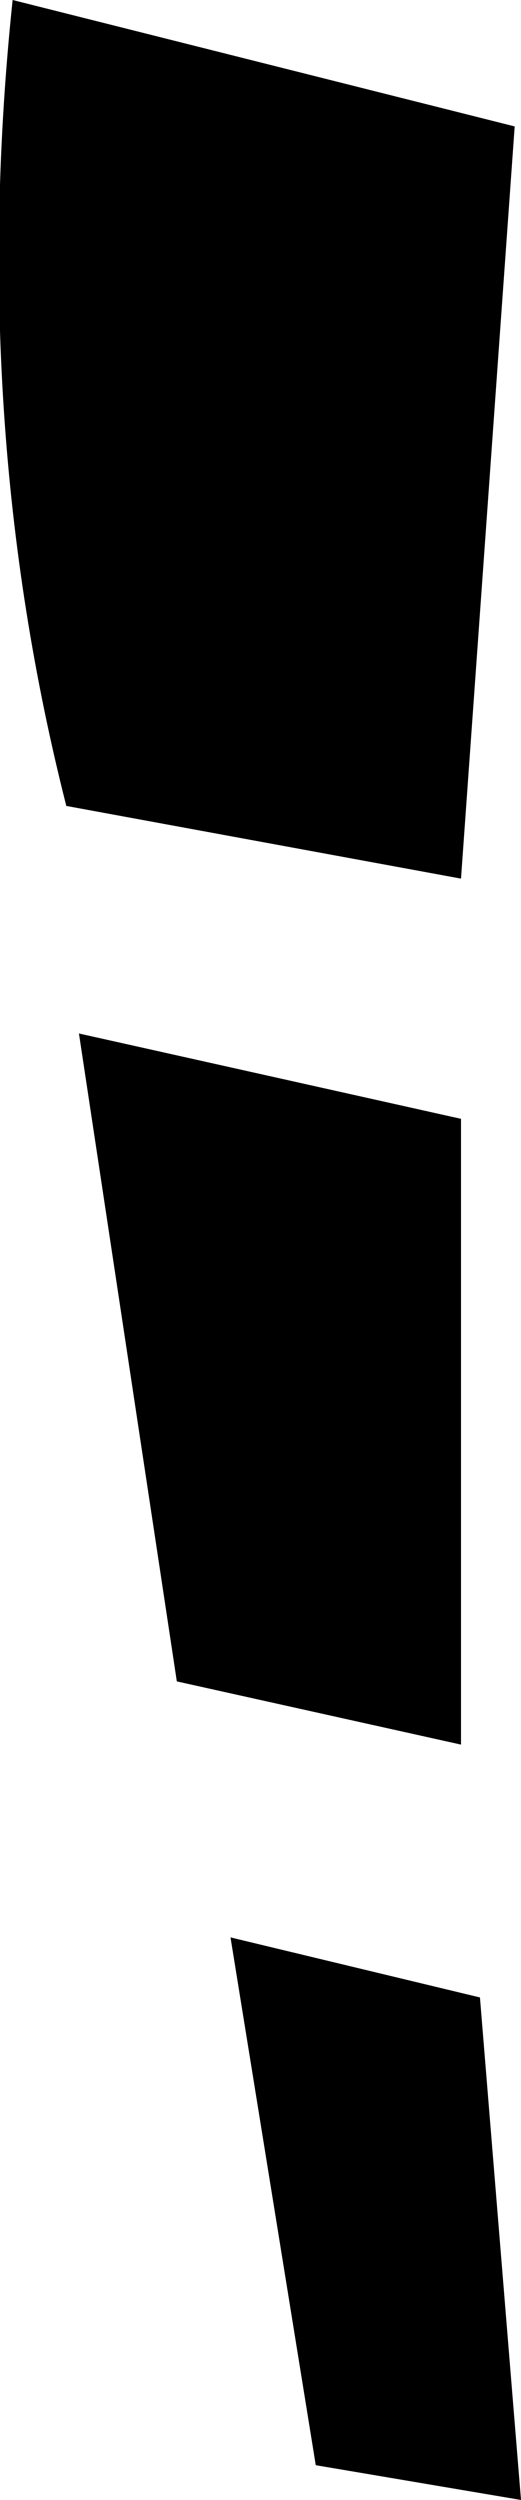 <?xml version="1.0" encoding="UTF-8" standalone="no"?>
<svg xmlns:xlink="http://www.w3.org/1999/xlink" height="39.55px" width="8.25px" xmlns="http://www.w3.org/2000/svg">
  <g transform="matrix(1.0, 0.0, 0.0, 1.0, -347.0, -447.35)">
    <path d="M350.65 478.0 L354.6 478.95 355.25 486.9 352.0 486.35 350.65 478.0 M348.25 463.7 L354.3 465.05 354.3 474.95 349.8 473.95 348.25 463.7 M347.2 447.35 L355.15 449.35 354.3 461.25 348.05 460.1 Q346.5 454.0 347.2 447.35" fill="#000000" fill-rule="evenodd" stroke="none"/>
  </g>
</svg>
